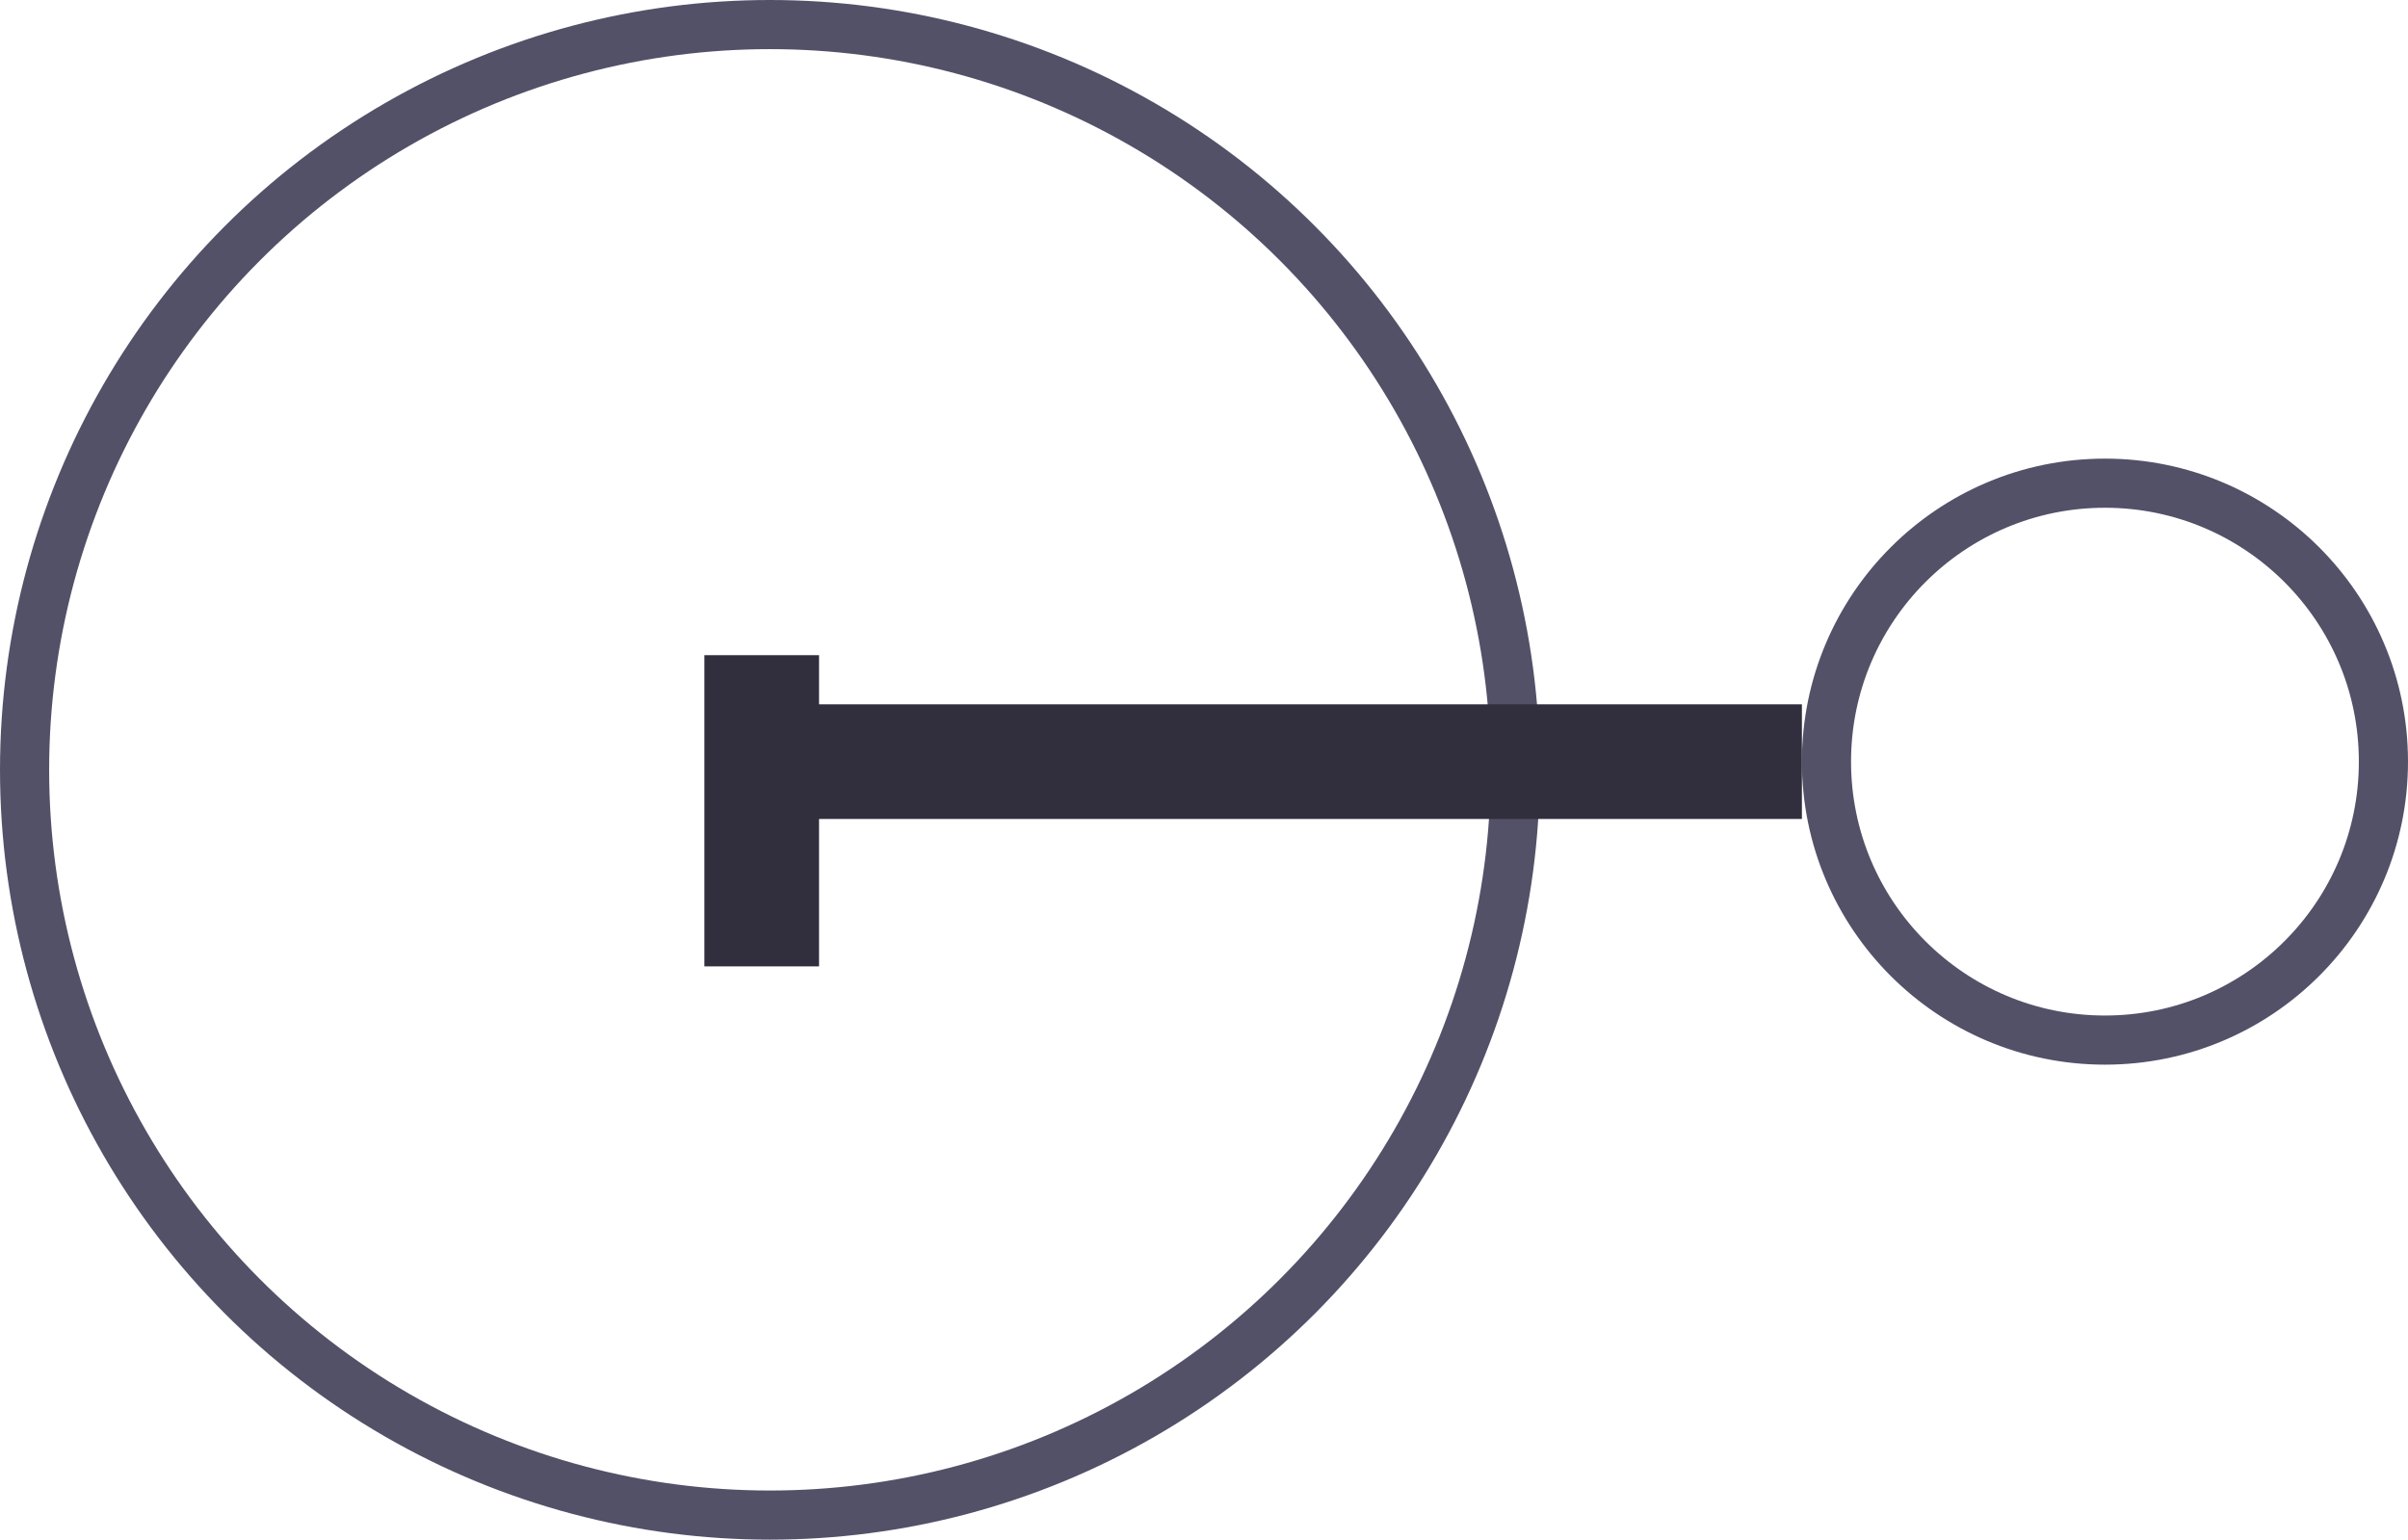 <svg width="147" height="94" viewBox="0 0 147 94" fill="none" xmlns="http://www.w3.org/2000/svg">
<circle cx="47" cy="47" r="45.5" stroke="#535168" stroke-width="3"/>
<circle cx="128.5" cy="46.5" r="17" stroke="#535168" stroke-width="3"/>
<rect x="44" y="43" width="66" height="7" fill="#312F3D"/>
<rect x="43" y="59" width="19" height="7" transform="rotate(-90 43 59)" fill="#312F3D"/>
</svg>
